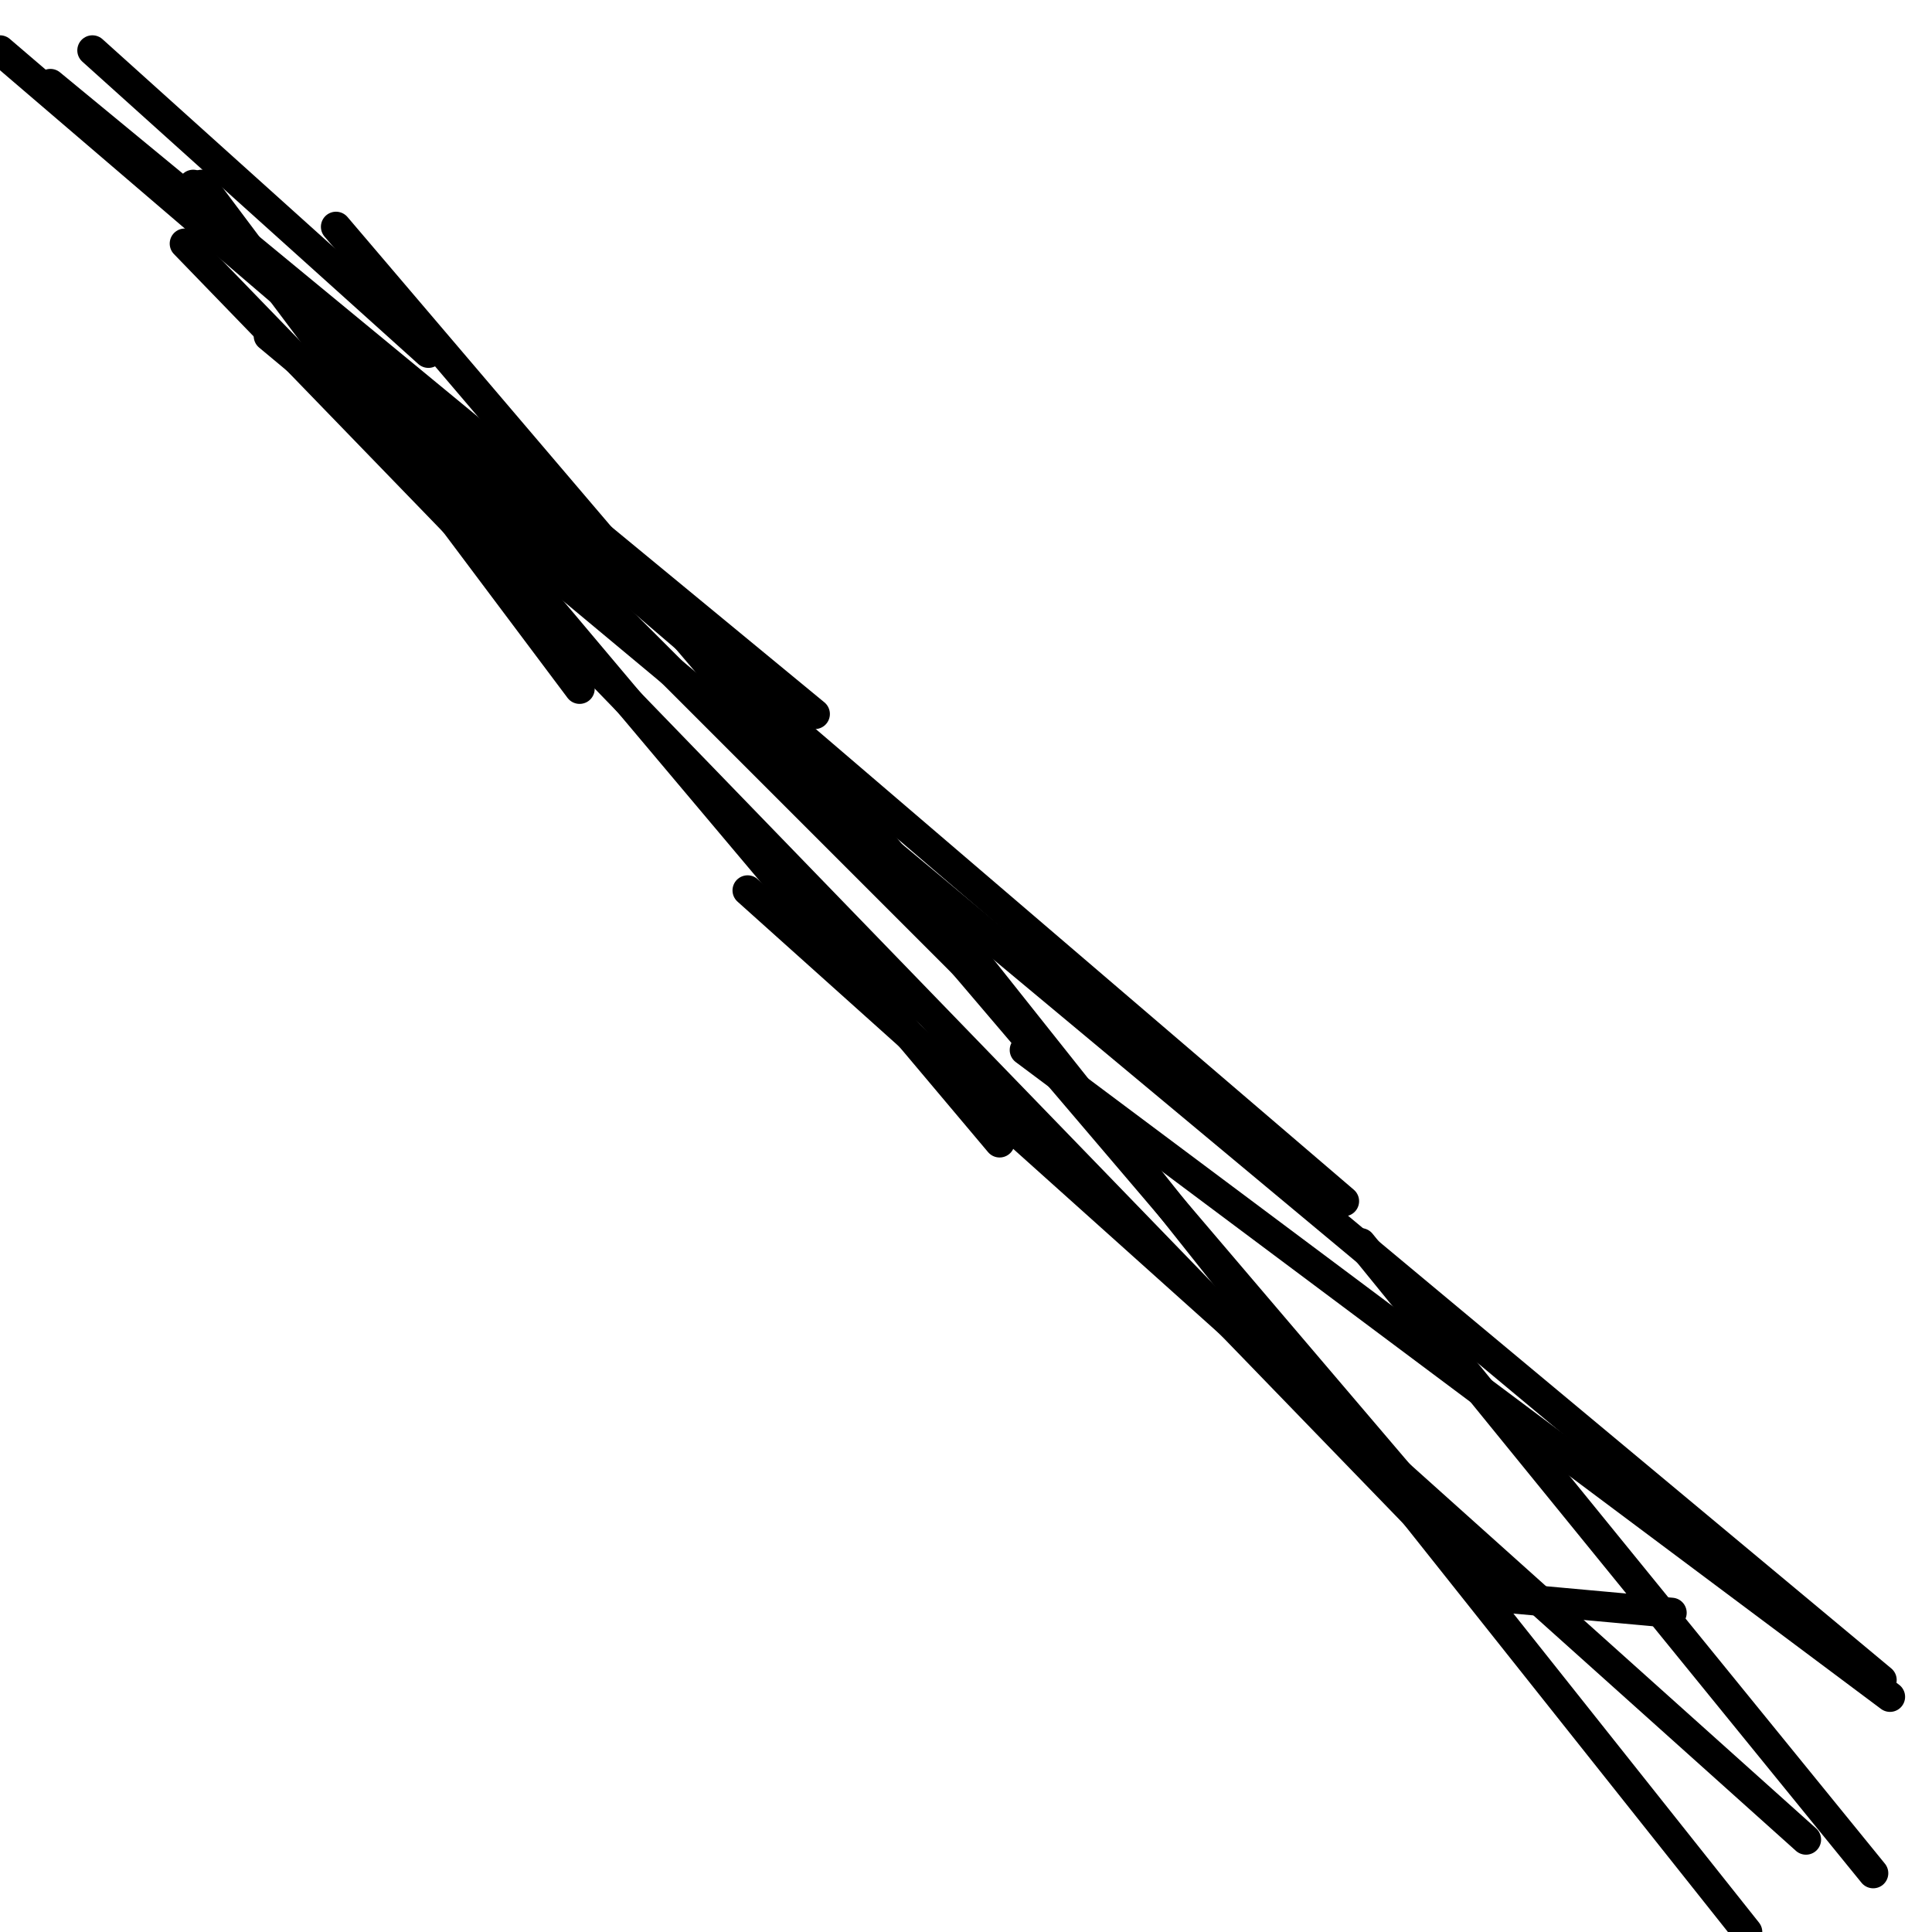 <?xml version="1.0" encoding="utf-8" ?>
<svg baseProfile="full" height="256" version="1.1" width="256" xmlns="http://www.w3.org/2000/svg" xmlns:ev="http://www.w3.org/2001/xml-events" xmlns:xlink="http://www.w3.org/1999/xlink"><defs /><polyline fill="none" points="56.765,46.748 12.243,6.678" stroke="black" stroke-linecap="round" stroke-width="4" /><polyline fill="none" points="76.8,91.27 26.713,24.487" stroke="black" stroke-linecap="round" stroke-width="4" /><polyline fill="none" points="107.965,94.609 6.678,11.13" stroke="black" stroke-linecap="round" stroke-width="4" /><polyline fill="none" points="132.452,132.452 25.6,25.6" stroke="black" stroke-linecap="round" stroke-width="4" /><polyline fill="none" points="132.452,151.374 25.6,24.487" stroke="black" stroke-linecap="round" stroke-width="4" /><polyline fill="none" points="178.087,159.165 0.0,6.678" stroke="black" stroke-linecap="round" stroke-width="4" /><polyline fill="none" points="194.783,208.139 24.487,32.278" stroke="black" stroke-linecap="round" stroke-width="4" /><polyline fill="none" points="249.322,222.609 35.617,44.522" stroke="black" stroke-linecap="round" stroke-width="4" /><polyline fill="none" points="239.304,243.757 99.061,117.983" stroke="black" stroke-linecap="round" stroke-width="4" /><polyline fill="none" points="250.435,224.835 135.791,139.13" stroke="black" stroke-linecap="round" stroke-width="4" /><polyline fill="none" points="221.496,213.704 197.009,211.478" stroke="black" stroke-linecap="round" stroke-width="4" /><polyline fill="none" points="180.313,164.73 248.209,248.209" stroke="black" stroke-linecap="round" stroke-width="4" /><polyline fill="none" points="97.948,87.93 231.513,256.0" stroke="black" stroke-linecap="round" stroke-width="4" /><polyline fill="none" points="44.522,30.052 198.122,210.365" stroke="black" stroke-linecap="round" stroke-width="4" /></svg>
